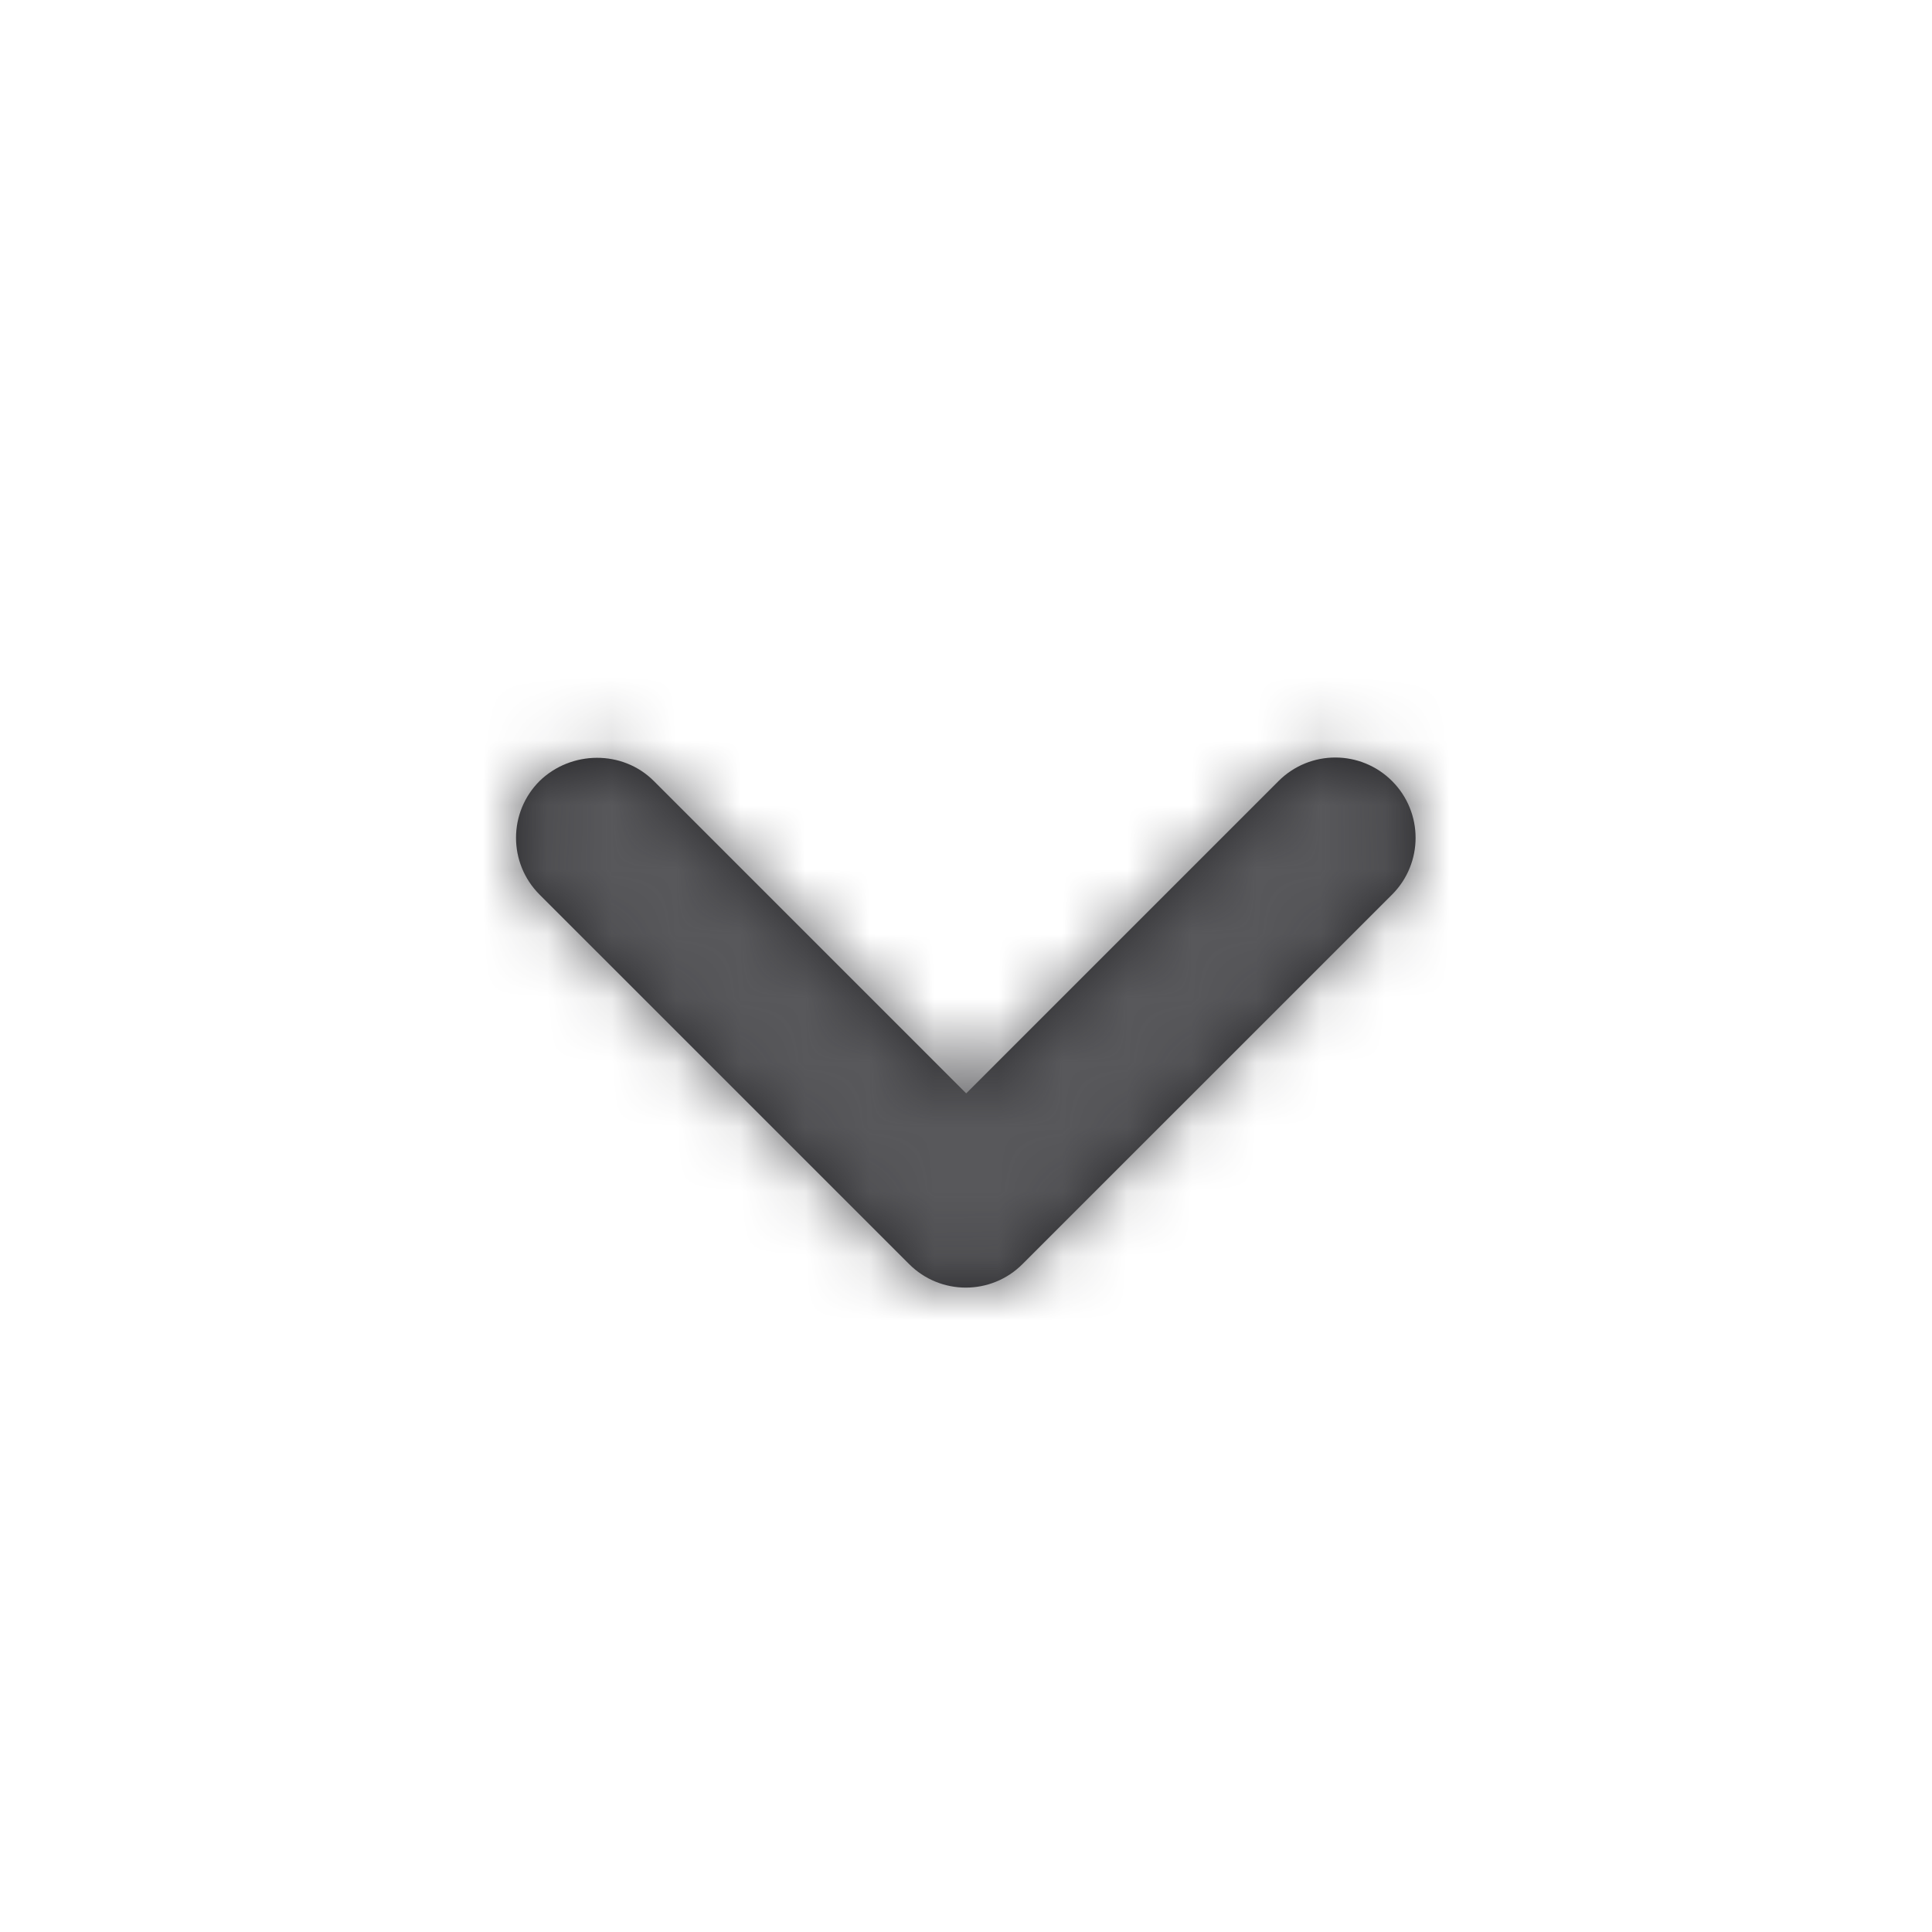 <svg width="30" height="30" viewBox="0 0 30 30" fill="none" xmlns="http://www.w3.org/2000/svg">
<path d="M10.153 12.128L15.003 16.978L19.853 12.128C20.341 11.641 21.128 11.641 21.616 12.128C22.103 12.616 22.103 13.403 21.616 13.891L15.878 19.628C15.391 20.116 14.603 20.116 14.116 19.628L8.378 13.891C7.891 13.403 7.891 12.616 8.378 12.128C8.866 11.653 9.666 11.641 10.153 12.128Z" fill="#252528"/>
<mask id="mask0" mask-type="alpha" maskUnits="userSpaceOnUse" x="8" y="11" width="14" height="9">
<path d="M10.153 12.128L15.003 16.978L19.853 12.128C20.341 11.641 21.128 11.641 21.616 12.128C22.103 12.616 22.103 13.403 21.616 13.891L15.878 19.628C15.391 20.116 14.603 20.116 14.116 19.628L8.378 13.891C7.891 13.403 7.891 12.616 8.378 12.128C8.866 11.653 9.666 11.641 10.153 12.128Z" fill="white"/>
</mask>
<g mask="url(#mask0)">
<rect width="30" height="30" fill="#58585B"/>
</g>
</svg>
